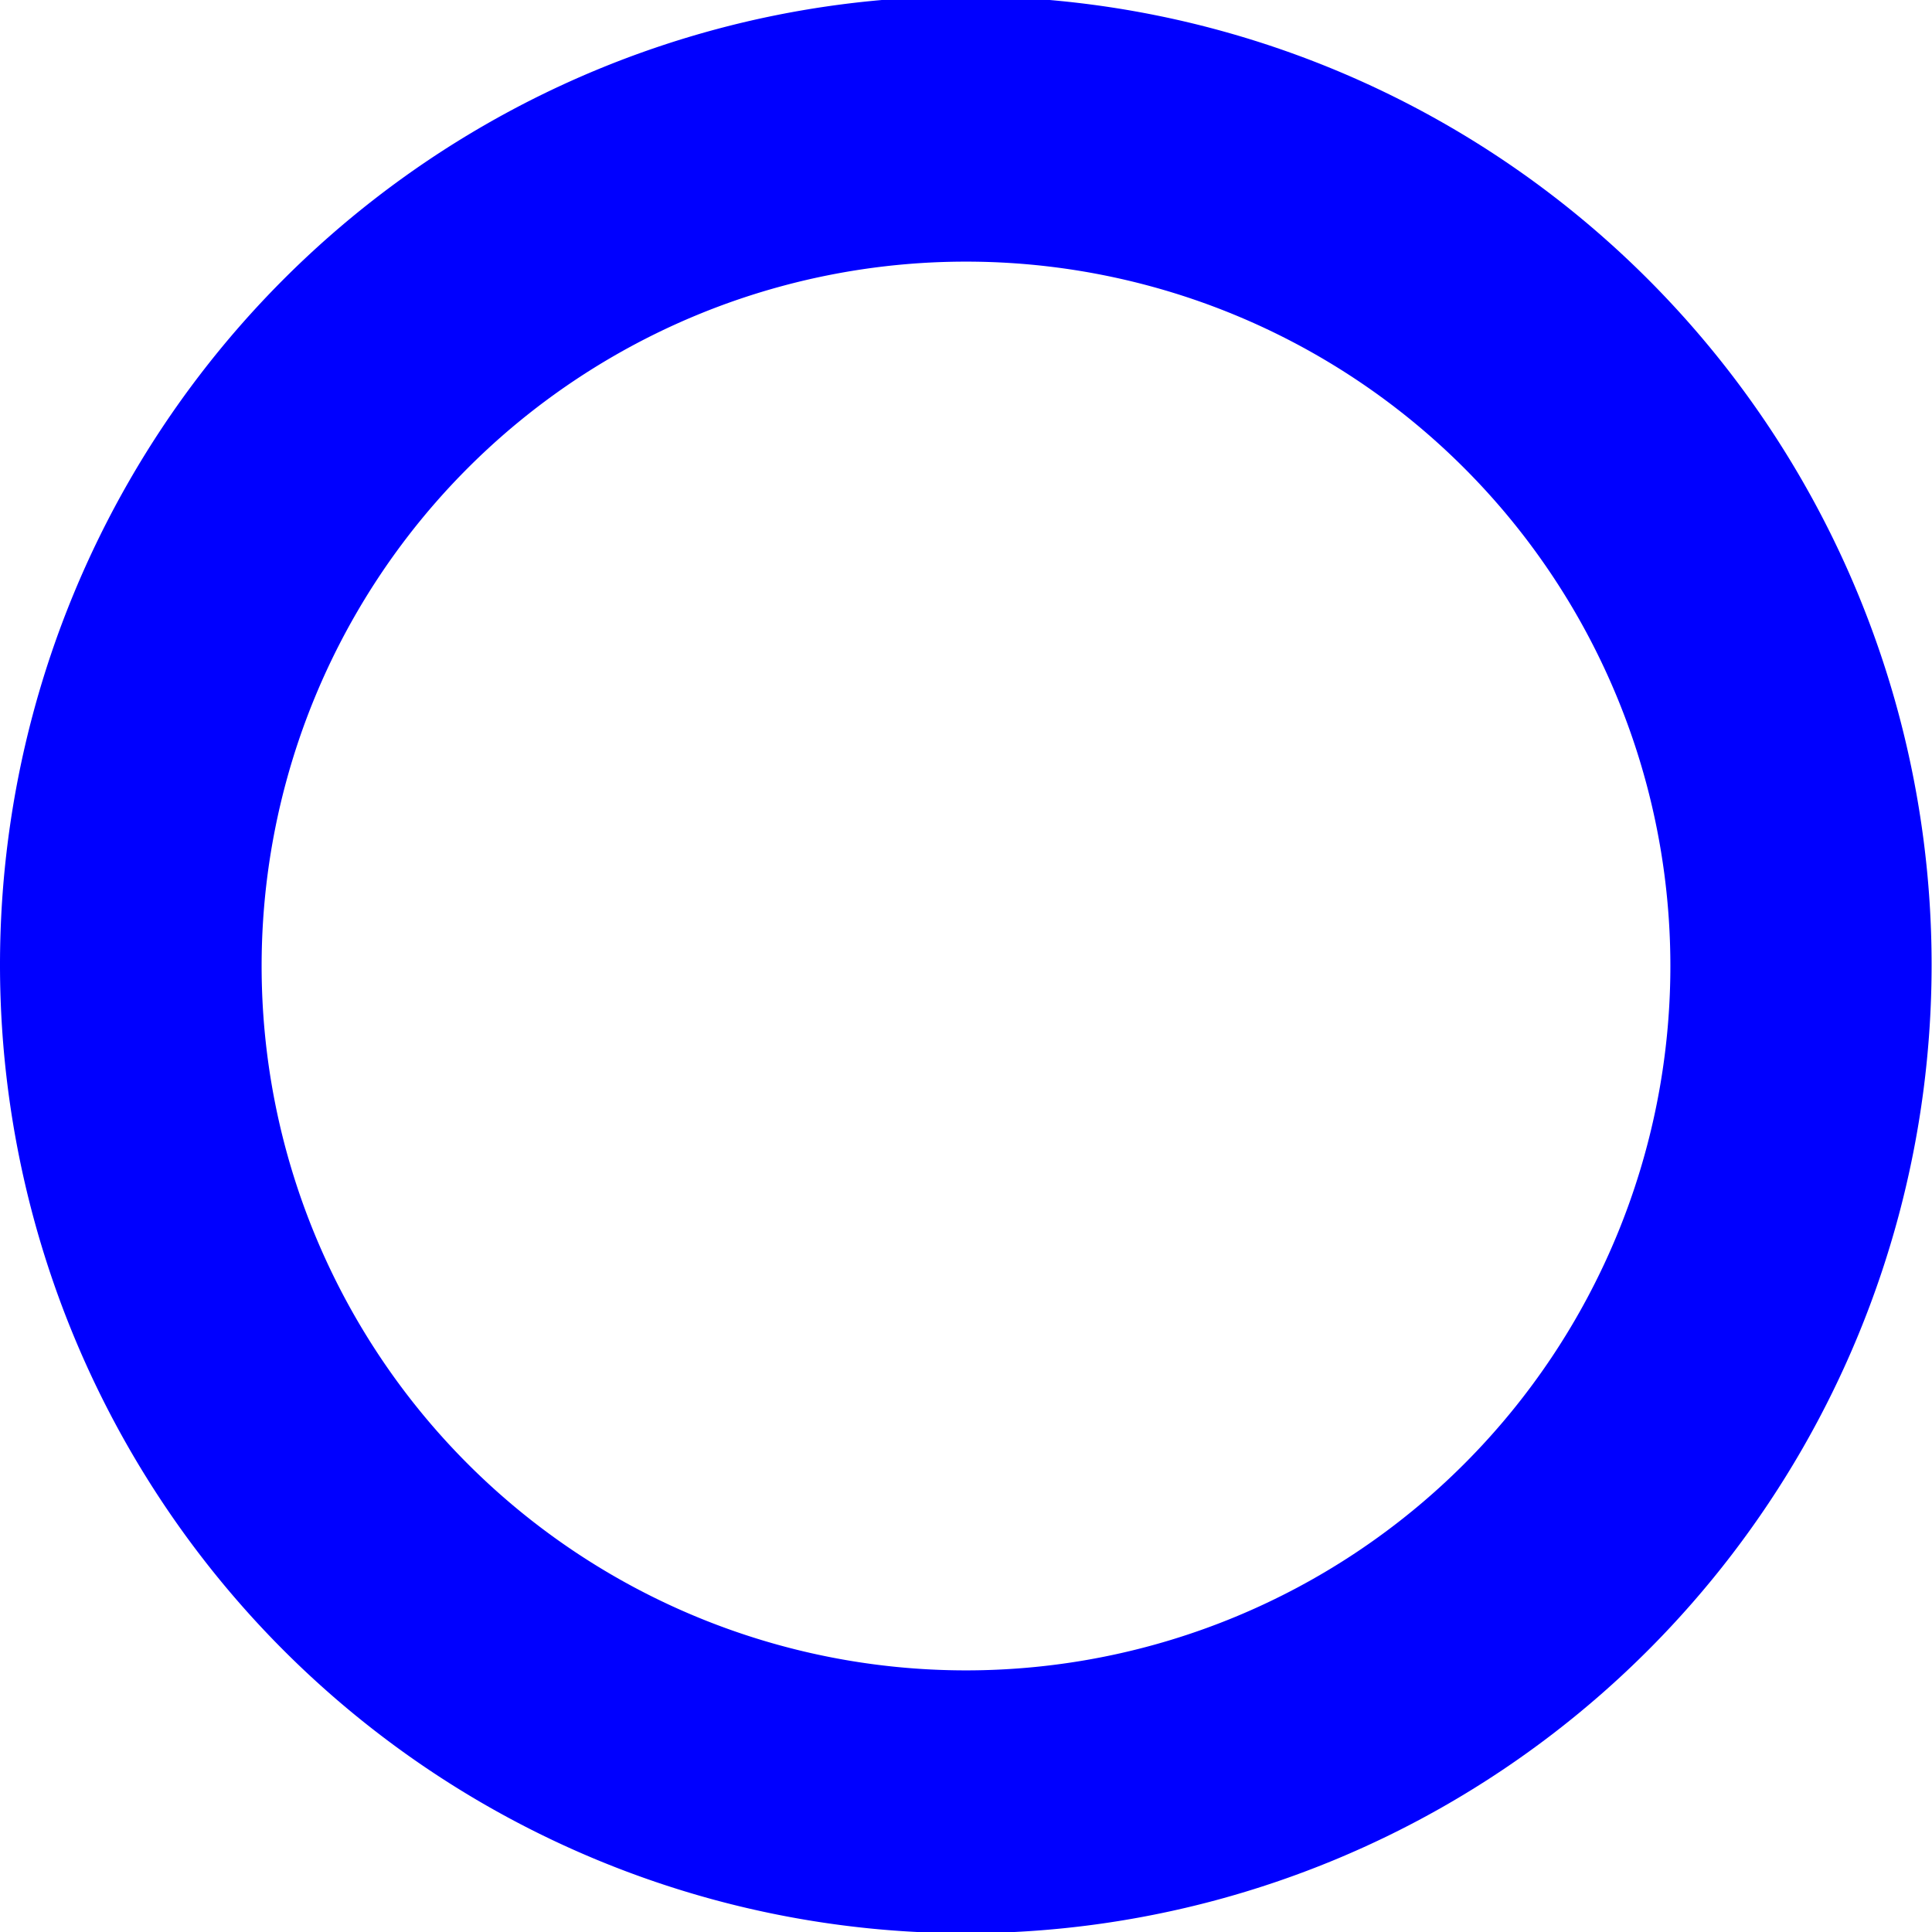 <?xml version="1.0" encoding="UTF-8" standalone="no"?>
<!-- Created with Inkscape (http://www.inkscape.org/) -->

<svg
   xmlns:dc="http://purl.org/dc/elements/1.1/"
   xmlns:cc="http://creativecommons.org/ns#"
   xmlns:rdf="http://www.w3.org/1999/02/22-rdf-syntax-ns#"
   xmlns:svg="http://www.w3.org/2000/svg"
   xmlns="http://www.w3.org/2000/svg"
   xmlns:sodipodi="http://sodipodi.sourceforge.net/DTD/sodipodi-0.dtd"
   xmlns:inkscape="http://www.inkscape.org/namespaces/inkscape"
   width="384"
   height="384"
   viewBox="0 0 384 384"
   version="1.1"
   id="svg8"
   inkscape:version="0.92.3 (2405546, 2018-03-11)"
   sodipodi:docname="circle.svg">
  <defs
     id="defs2" />
  <sodipodi:namedview
     id="base"
     pagecolor="#ffffff"
     bordercolor="#666666"
     borderopacity="1.0"
     inkscape:pageopacity="0.0"
     inkscape:pageshadow="2"
     inkscape:zoom="0.95190855"
     inkscape:cx="-315.6125"
     inkscape:cy="142.25366"
     inkscape:document-units="px"
     inkscape:current-layer="svg8"
     showgrid="true"
     units="px"
     inkscape:showpageshadow="false"
     objecttolerance="10000"
     guidetolerance="10000"
     inkscape:window-width="1920"
     inkscape:window-height="1027"
     inkscape:window-x="-8"
     inkscape:window-y="-8"
     inkscape:window-maximized="1"
     showguides="true">
    <inkscape:grid
       type="xygrid"
       id="grid815"
       empspacing="24"
       enabled="true" />
  </sodipodi:namedview>
  <path
     style="opacity:1;fill:#0000ff;fill-opacity:0.998;fill-rule:evenodd;stroke:none;stroke-width:25.63;stroke-linecap:round;stroke-linejoin:round;stroke-miterlimit:4;stroke-dasharray:none;stroke-opacity:1"
     d="M 191.961 -0.727 A 191.961 192.486 0 0 0 0 191.76 A 191.961 192.486 0 0 0 191.961 384.246 A 191.961 192.486 0 0 0 383.922 191.76 A 191.961 192.486 0 0 0 191.961 -0.727 z M 192 52 A 140 140 0 0 1 332 192 A 140 140 0 0 1 192 332 A 140 140 0 0 1 52 192 A 140 140 0 0 1 192 52 z "
     id="path4746" />
</svg>
